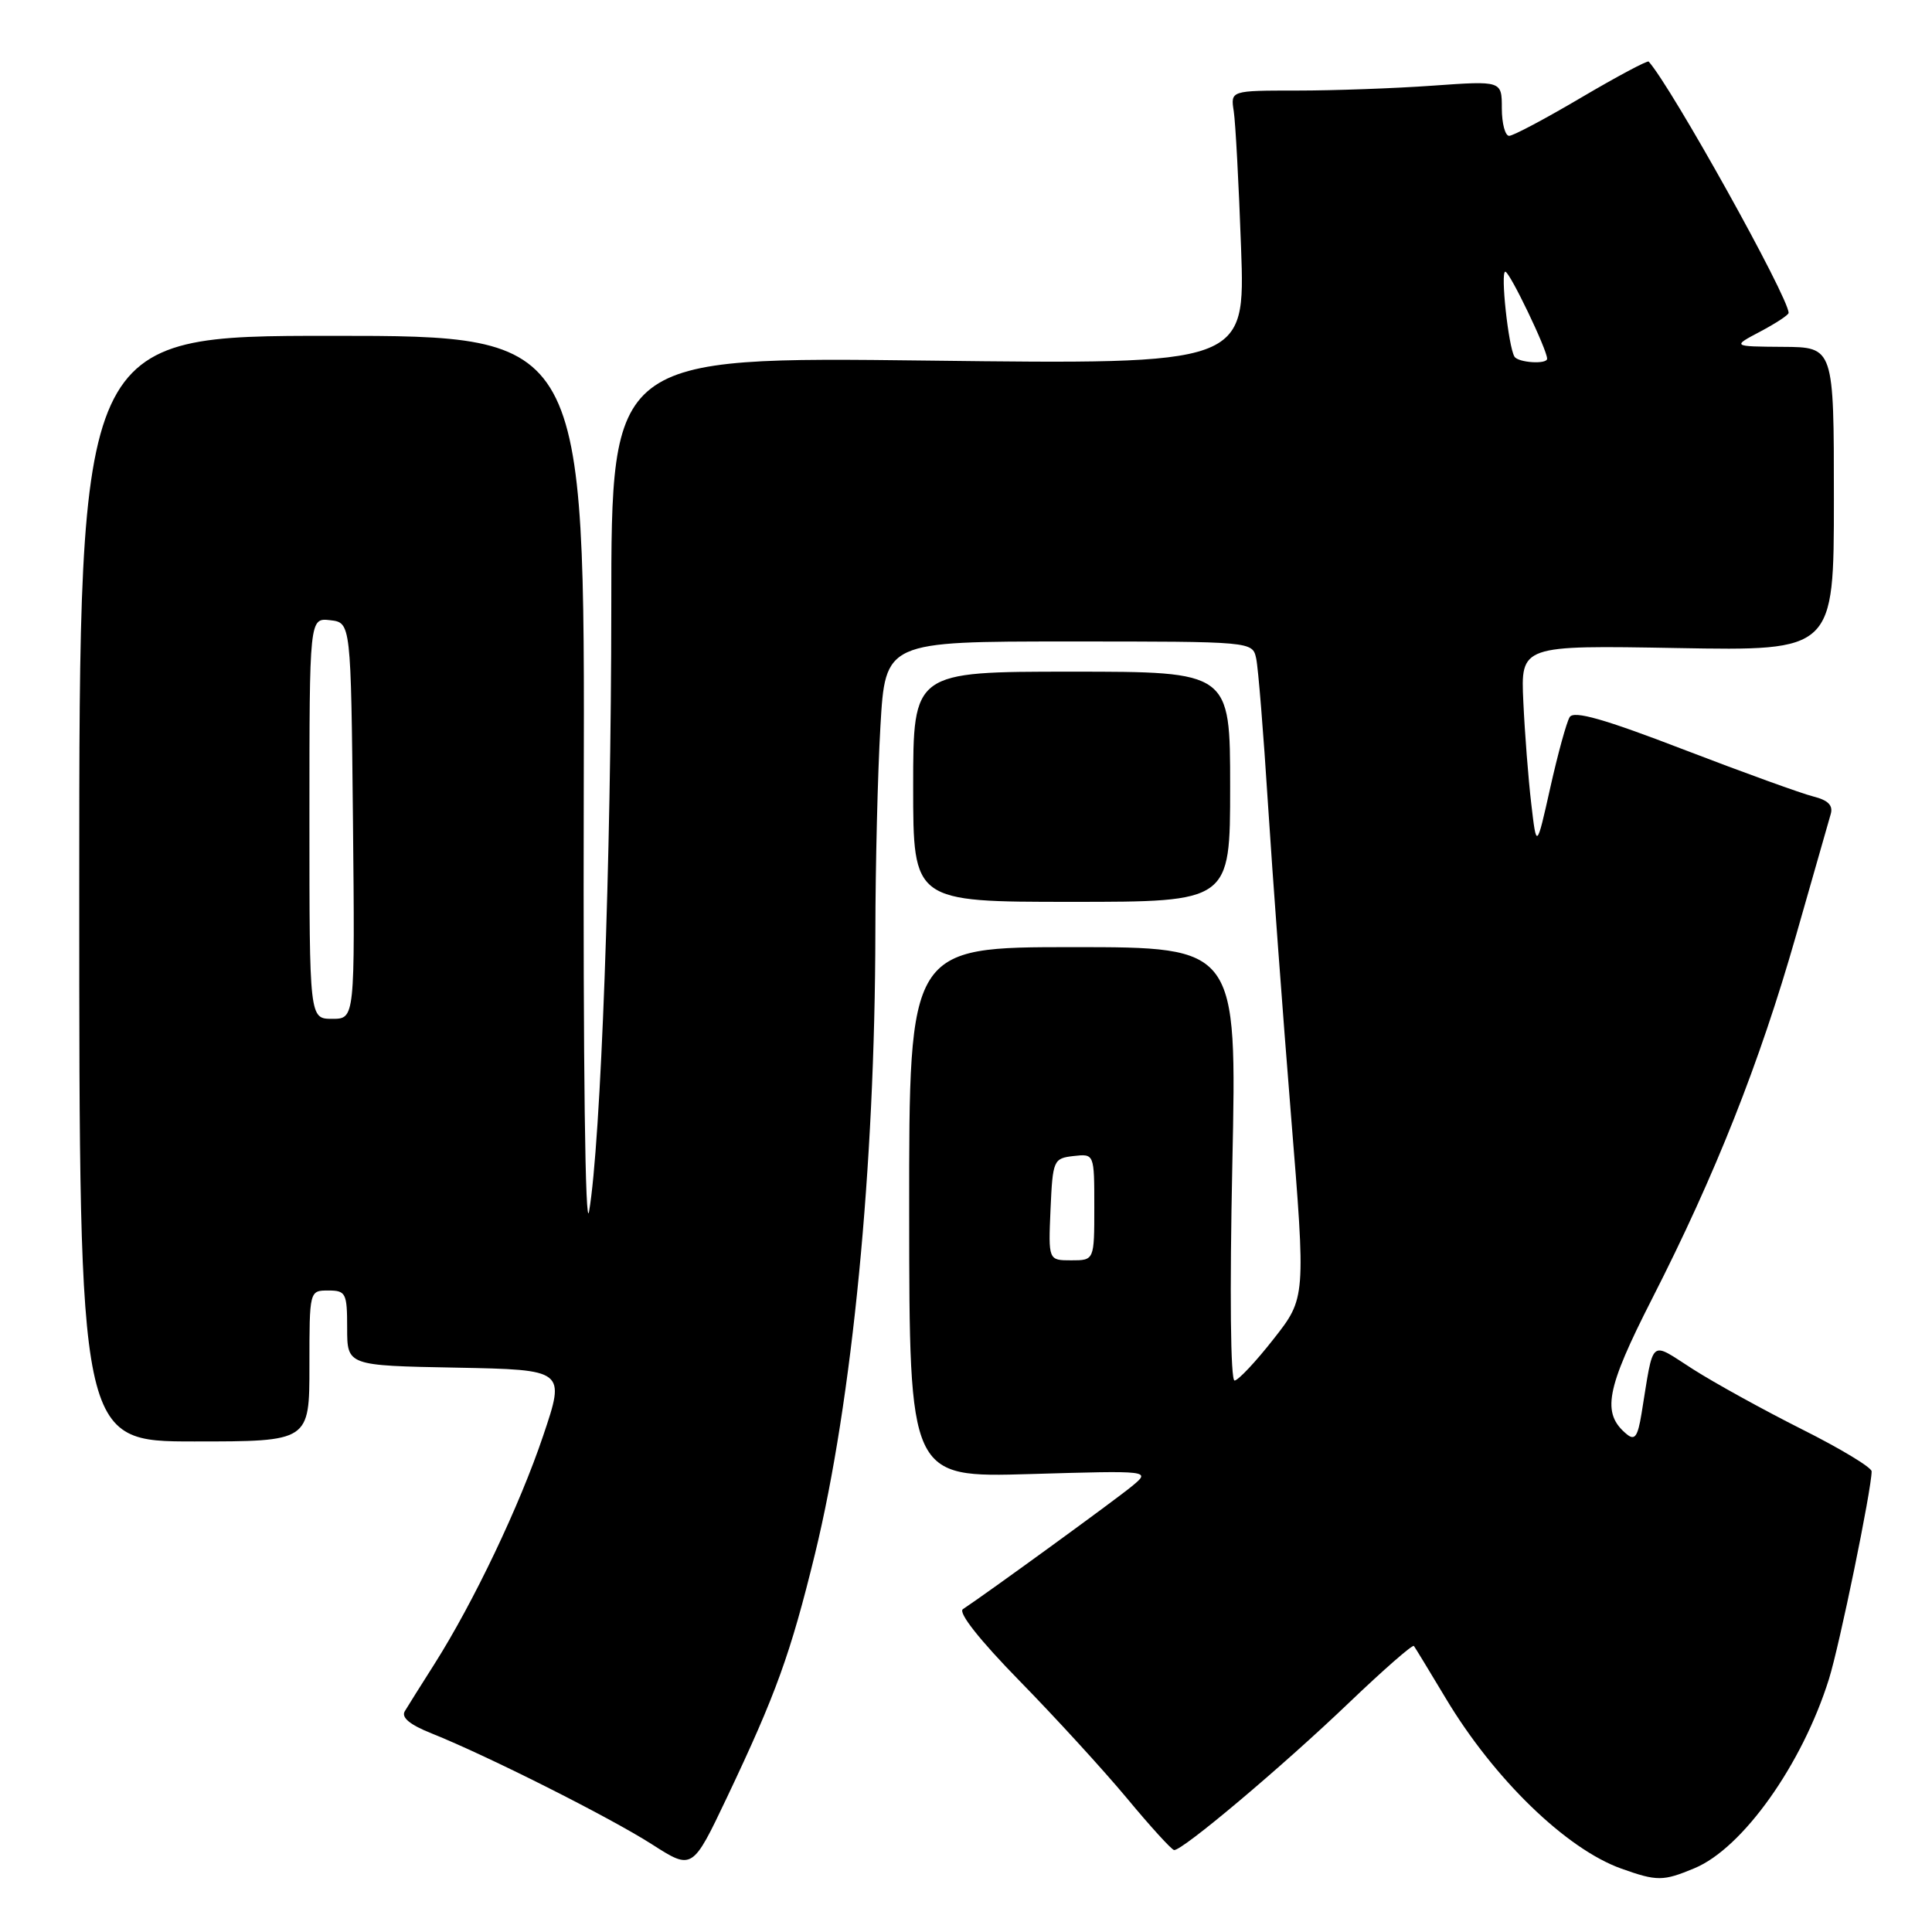<?xml version="1.0" encoding="UTF-8" standalone="no"?>
<!DOCTYPE svg PUBLIC "-//W3C//DTD SVG 1.1//EN" "http://www.w3.org/Graphics/SVG/1.1/DTD/svg11.dtd" >
<svg xmlns="http://www.w3.org/2000/svg" xmlns:xlink="http://www.w3.org/1999/xlink" version="1.1" viewBox="0 0 256 256">
 <g >
 <path fill="currentColor"
d=" M 224.55 247.54 C 230.92 244.88 238.80 233.80 242.34 222.50 C 243.75 218.02 248.00 197.32 248.00 194.96 C 248.00 194.44 243.84 191.93 238.75 189.38 C 233.66 186.82 227.17 183.24 224.32 181.42 C 218.49 177.70 219.18 177.10 217.51 187.32 C 217.01 190.38 216.61 190.92 215.54 190.03 C 212.20 187.26 212.79 184.10 218.90 172.11 C 227.29 155.66 233.15 140.87 237.97 124.00 C 240.24 116.03 242.32 108.76 242.58 107.87 C 242.92 106.72 242.23 106.03 240.28 105.54 C 238.75 105.16 231.03 102.37 223.12 99.33 C 212.57 95.27 208.54 94.12 207.99 95.02 C 207.58 95.68 206.42 99.89 205.42 104.37 C 203.60 112.50 203.60 112.50 202.90 106.50 C 202.51 103.20 202.04 97.12 201.85 93.00 C 201.50 85.50 201.50 85.50 222.25 85.87 C 243.00 86.24 243.00 86.24 243.00 66.12 C 243.00 46.00 243.00 46.00 236.25 45.96 C 229.50 45.91 229.50 45.91 233.25 43.93 C 235.31 42.84 237.00 41.73 237.00 41.46 C 237.00 39.39 221.49 11.53 218.46 8.16 C 218.30 7.98 214.29 10.12 209.55 12.91 C 204.81 15.71 200.50 18.00 199.97 18.00 C 199.44 18.00 199.00 16.36 199.00 14.35 C 199.00 10.70 199.00 10.70 189.85 11.35 C 184.81 11.71 176.72 12.00 171.87 12.00 C 163.05 12.00 163.05 12.00 163.48 14.75 C 163.71 16.26 164.15 24.43 164.45 32.89 C 165.00 48.29 165.00 48.29 123.00 47.78 C 81.00 47.28 81.00 47.28 81.00 80.39 C 80.99 113.91 79.62 151.36 78.06 160.50 C 77.55 163.49 77.26 141.17 77.35 105.00 C 77.50 44.50 77.50 44.50 44.00 44.50 C 10.50 44.50 10.50 44.50 10.50 117.75 C 10.50 191.00 10.50 191.00 25.75 191.00 C 41.00 191.00 41.00 191.00 41.00 181.00 C 41.00 171.00 41.00 171.00 43.50 171.00 C 45.83 171.00 46.00 171.34 46.00 175.97 C 46.00 180.95 46.00 180.95 60.46 181.22 C 74.92 181.50 74.92 181.50 71.98 190.22 C 68.86 199.50 62.77 212.28 57.56 220.50 C 55.81 223.25 54.05 226.06 53.64 226.74 C 53.14 227.57 54.29 228.53 57.20 229.69 C 64.57 232.64 80.75 240.78 86.37 244.37 C 91.74 247.81 91.74 247.81 96.33 238.16 C 102.83 224.47 104.74 219.18 107.99 205.90 C 112.93 185.63 115.95 154.58 115.99 123.50 C 116.00 114.70 116.30 102.44 116.66 96.25 C 117.31 85.00 117.31 85.00 141.63 85.00 C 165.96 85.00 165.96 85.00 166.45 87.25 C 166.72 88.49 167.42 97.15 168.01 106.50 C 168.61 115.85 169.98 134.41 171.06 147.74 C 173.03 171.99 173.03 171.99 168.76 177.42 C 166.42 180.41 164.09 182.89 163.59 182.93 C 163.05 182.97 162.93 171.30 163.29 154.25 C 163.90 125.50 163.90 125.50 142.18 125.50 C 120.45 125.50 120.45 125.50 120.47 160.65 C 120.49 195.79 120.49 195.79 136.50 195.32 C 152.50 194.85 152.50 194.85 150.00 196.92 C 147.84 198.71 130.72 211.16 127.59 213.22 C 126.92 213.66 129.80 217.31 135.09 222.72 C 139.82 227.55 146.22 234.55 149.32 238.27 C 152.41 242.00 155.23 245.09 155.57 245.14 C 156.59 245.30 169.89 234.10 178.76 225.61 C 183.31 221.26 187.17 217.88 187.35 218.10 C 187.52 218.32 189.41 221.43 191.55 225.00 C 197.94 235.69 207.52 244.99 214.83 247.60 C 219.57 249.29 220.37 249.29 224.55 247.54 Z  M 163.00 104.25 C 163.00 89.00 163.00 89.00 142.00 89.00 C 121.00 89.00 121.00 89.00 121.00 104.25 C 121.00 119.50 121.00 119.50 142.00 119.50 C 163.00 119.50 163.00 119.50 163.00 104.25 Z  M 139.20 160.25 C 139.49 153.71 139.59 153.49 142.25 153.18 C 145.00 152.87 145.00 152.87 145.00 159.93 C 145.00 167.00 145.00 167.00 141.95 167.00 C 138.91 167.00 138.91 167.00 139.20 160.25 Z  M 41.00 108.43 C 41.00 81.87 41.00 81.87 43.75 82.18 C 46.50 82.50 46.50 82.50 46.77 108.75 C 47.03 135.00 47.03 135.00 44.02 135.00 C 41.00 135.00 41.00 135.00 41.00 108.43 Z  M 200.67 47.25 C 199.86 45.89 198.80 36.00 199.46 36.00 C 200.04 36.00 205.00 46.33 205.00 47.53 C 205.00 48.31 201.15 48.06 200.67 47.25 Z "/>
</g>
</svg>